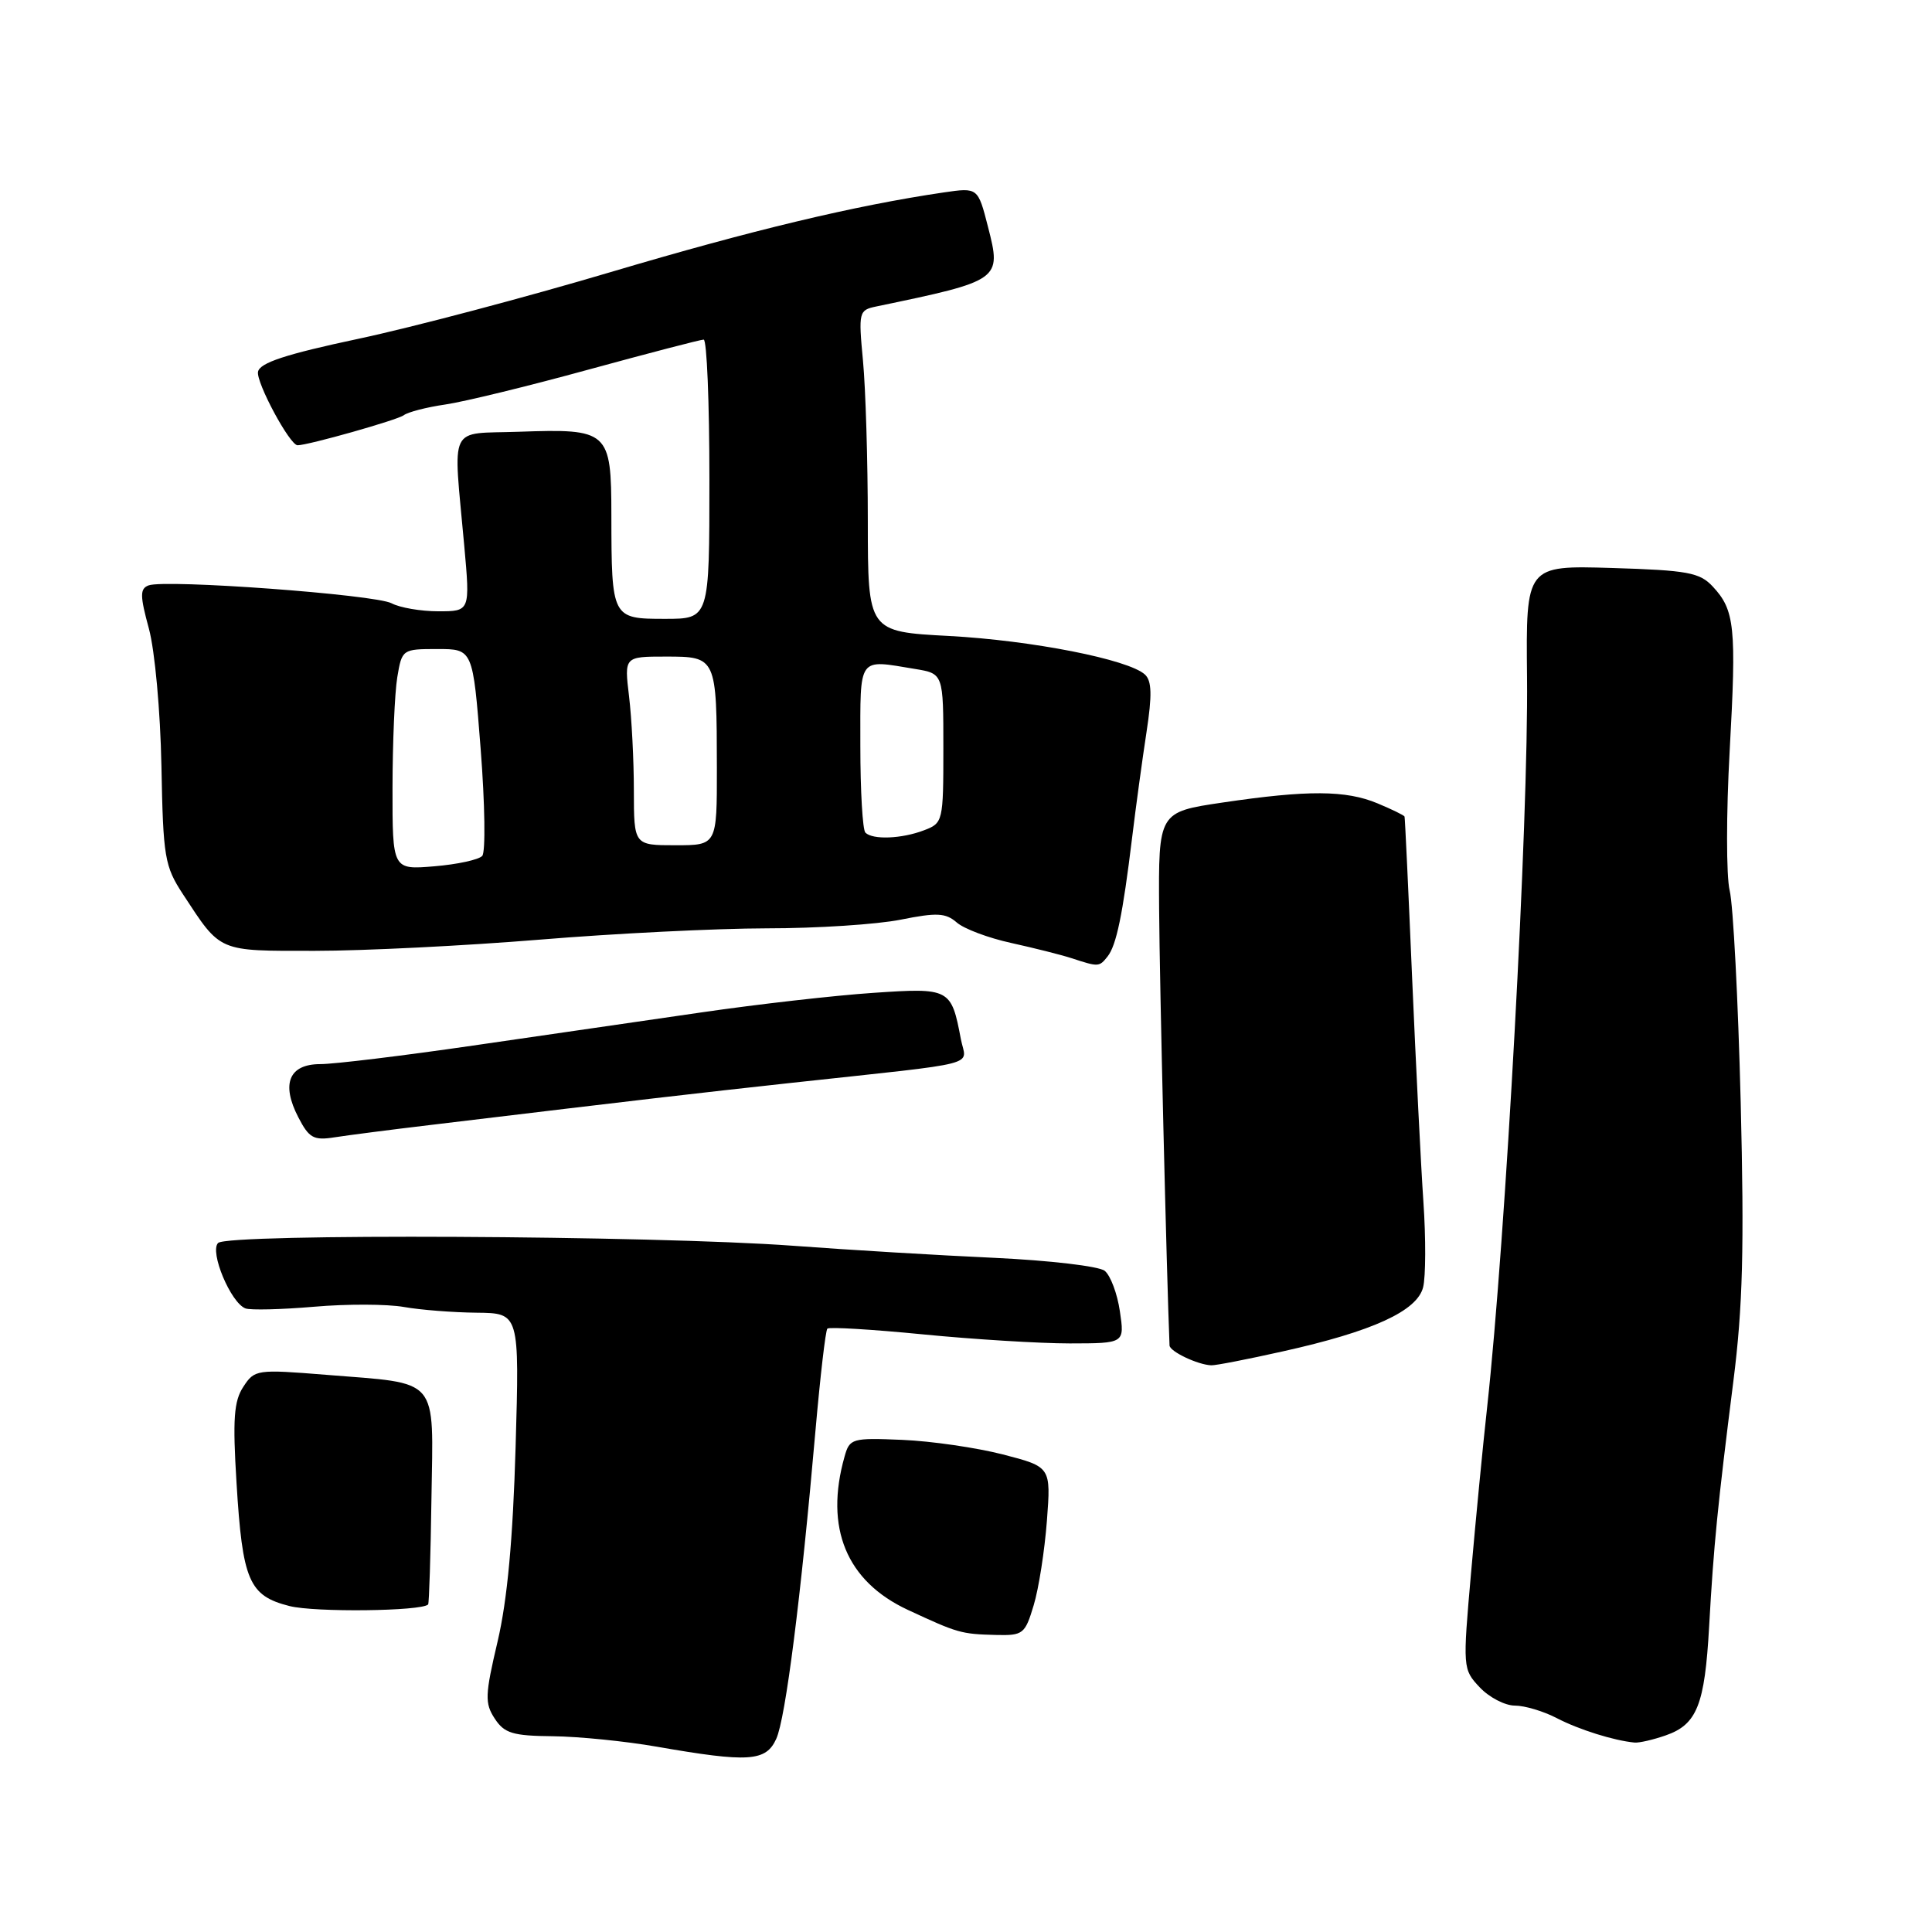 <?xml version="1.0" encoding="UTF-8" standalone="no"?>
<!DOCTYPE svg PUBLIC "-//W3C//DTD SVG 1.1//EN" "http://www.w3.org/Graphics/SVG/1.1/DTD/svg11.dtd" >
<svg xmlns="http://www.w3.org/2000/svg" xmlns:xlink="http://www.w3.org/1999/xlink" version="1.1" viewBox="0 0 256 256">
 <g >
 <path fill="currentColor"
d=" M 102.86 230.40 C 104.09 227.70 106.12 211.76 108.06 189.50 C 108.69 182.35 109.39 176.30 109.63 176.05 C 109.86 175.81 115.56 176.15 122.28 176.81 C 129.00 177.47 137.77 178.01 141.76 178.01 C 149.02 178.00 149.02 178.00 148.39 173.75 C 148.05 171.41 147.14 169.00 146.38 168.39 C 145.63 167.78 139.04 167.01 131.75 166.67 C 124.46 166.34 112.46 165.62 105.09 165.07 C 86.50 163.70 30.18 163.42 28.90 164.70 C 27.74 165.86 30.57 172.62 32.52 173.37 C 33.18 173.62 37.27 173.52 41.61 173.15 C 45.96 172.77 51.31 172.79 53.51 173.18 C 55.70 173.57 60.05 173.91 63.16 173.94 C 68.83 174.00 68.83 174.00 68.32 191.75 C 67.96 203.99 67.23 211.97 65.94 217.48 C 64.26 224.61 64.22 225.69 65.56 227.73 C 66.83 229.67 67.94 230.01 73.27 230.06 C 76.70 230.10 82.88 230.72 87.00 231.44 C 99.21 233.57 101.49 233.42 102.86 230.40 Z  M 220.71 229.95 C 224.86 228.51 225.89 225.92 226.47 215.50 C 227.07 204.73 227.60 199.47 229.68 183.02 C 230.93 173.18 231.13 165.36 230.65 146.02 C 230.31 132.53 229.66 119.92 229.19 118.00 C 228.73 116.08 228.73 107.75 229.19 99.50 C 230.10 83.08 229.87 80.85 226.95 77.72 C 225.22 75.86 223.64 75.57 213.59 75.26 C 202.19 74.92 202.19 74.92 202.34 89.71 C 202.54 108.59 199.51 164.06 197.05 186.50 C 196.50 191.45 195.55 201.27 194.93 208.33 C 193.81 221.04 193.82 221.18 196.07 223.58 C 197.32 224.91 199.42 226.00 200.72 226.00 C 202.03 226.00 204.54 226.75 206.30 227.67 C 209.23 229.19 213.85 230.64 216.60 230.90 C 217.21 230.95 219.05 230.53 220.71 229.95 Z  M 136.97 212.70 C 137.64 210.49 138.42 205.45 138.72 201.52 C 139.26 194.37 139.26 194.37 132.88 192.72 C 129.37 191.82 123.38 190.95 119.56 190.79 C 112.89 190.51 112.58 190.60 111.91 193.00 C 109.23 202.46 112.16 209.53 120.30 213.32 C 126.91 216.39 127.33 216.52 131.94 216.64 C 135.57 216.73 135.82 216.53 136.97 212.70 Z  M 56.73 212.60 C 56.86 212.47 57.06 206.14 57.17 198.53 C 57.41 182.24 58.40 183.40 43.21 182.17 C 34.02 181.43 33.73 181.47 32.24 183.76 C 30.99 185.66 30.82 188.05 31.34 196.47 C 32.13 209.46 32.98 211.45 38.36 212.81 C 41.71 213.66 55.83 213.50 56.73 212.60 Z  M 170.00 179.06 C 181.88 176.42 187.78 173.72 188.57 170.57 C 188.92 169.18 188.94 164.09 188.61 159.27 C 188.28 154.45 187.61 141.05 187.11 129.50 C 186.62 117.95 186.17 108.36 186.11 108.20 C 186.05 108.03 184.44 107.25 182.53 106.45 C 178.35 104.70 173.27 104.67 162.00 106.34 C 153.50 107.60 153.50 107.60 153.59 120.55 C 153.65 130.16 154.58 168.75 154.97 178.28 C 155.00 179.08 158.70 180.84 160.50 180.91 C 161.05 180.94 165.32 180.11 170.00 179.06 Z  M 57.00 149.07 C 85.58 145.63 91.74 144.92 105.00 143.47 C 130.64 140.68 128.02 141.36 127.32 137.69 C 126.05 130.97 125.86 130.87 115.70 131.56 C 110.64 131.90 100.42 133.06 93.00 134.14 C 85.58 135.22 71.91 137.21 62.63 138.55 C 53.35 139.90 44.27 141.00 42.45 141.00 C 38.30 141.00 37.22 143.60 39.53 148.05 C 40.95 150.80 41.56 151.14 44.33 150.70 C 46.07 150.43 51.77 149.69 57.00 149.07 Z  M 146.75 126.75 C 147.93 125.27 148.77 121.20 150.01 111.00 C 150.51 106.88 151.37 100.58 151.92 97.00 C 152.67 92.11 152.62 90.22 151.71 89.38 C 149.54 87.38 136.73 84.86 125.75 84.27 C 115.00 83.70 115.00 83.70 114.99 69.10 C 114.99 61.07 114.70 51.49 114.35 47.80 C 113.74 41.33 113.80 41.09 116.11 40.61 C 132.61 37.18 132.72 37.10 130.92 30.08 C 129.58 24.84 129.58 24.84 125.04 25.50 C 113.24 27.24 99.65 30.49 80.93 36.05 C 69.69 39.39 54.65 43.37 47.50 44.89 C 37.86 46.94 34.42 48.07 34.19 49.26 C 33.92 50.67 38.40 59.00 39.43 59.00 C 40.83 59.00 52.68 55.65 53.50 55.02 C 54.05 54.60 56.52 53.96 59.00 53.60 C 61.48 53.24 70.02 51.16 77.99 48.97 C 85.97 46.79 92.83 45.00 93.24 45.00 C 93.66 45.00 94.00 53.33 94.00 63.50 C 94.00 82.00 94.00 82.00 88.12 82.00 C 81.07 82.00 81.03 81.93 81.01 68.29 C 81.00 57.08 80.67 56.79 68.74 57.21 C 59.27 57.54 60.04 55.94 61.51 72.25 C 62.30 81.00 62.30 81.00 58.08 81.00 C 55.76 81.00 52.98 80.52 51.89 79.94 C 49.72 78.78 21.87 76.73 19.68 77.57 C 18.53 78.01 18.54 78.93 19.73 83.30 C 20.52 86.21 21.25 94.22 21.39 101.50 C 21.62 113.63 21.81 114.77 24.25 118.50 C 29.32 126.23 28.79 126.00 41.75 125.99 C 48.21 125.99 61.60 125.32 71.50 124.51 C 81.40 123.69 94.94 123.02 101.58 123.01 C 108.23 123.01 116.22 122.49 119.35 121.86 C 124.14 120.90 125.30 120.96 126.77 122.23 C 127.72 123.07 130.97 124.29 134.00 124.95 C 137.03 125.62 140.62 126.52 142.00 126.97 C 145.57 128.14 145.65 128.13 146.75 126.75 Z  M 52.01 104.37 C 52.02 98.39 52.30 91.81 52.64 89.75 C 53.26 86.04 53.31 86.00 57.96 86.00 C 62.66 86.00 62.66 86.00 63.69 99.25 C 64.26 106.54 64.35 112.91 63.90 113.41 C 63.44 113.92 60.58 114.54 57.54 114.79 C 52.00 115.25 52.00 115.25 52.01 104.37 Z  M 83.99 104.75 C 83.99 100.76 83.70 95.14 83.35 92.25 C 82.72 87.00 82.72 87.00 88.24 87.00 C 94.93 87.00 94.97 87.07 94.99 101.75 C 95.00 112.00 95.00 112.00 89.50 112.00 C 84.00 112.00 84.00 112.00 83.99 104.75 Z  M 114.67 110.33 C 114.30 109.97 114.00 104.79 114.00 98.83 C 114.00 86.81 113.60 87.38 121.25 88.64 C 125.00 89.26 125.00 89.26 125.00 99.16 C 125.00 108.86 124.95 109.07 122.43 110.02 C 119.48 111.15 115.64 111.30 114.67 110.33 Z "/>
</g>
</svg>